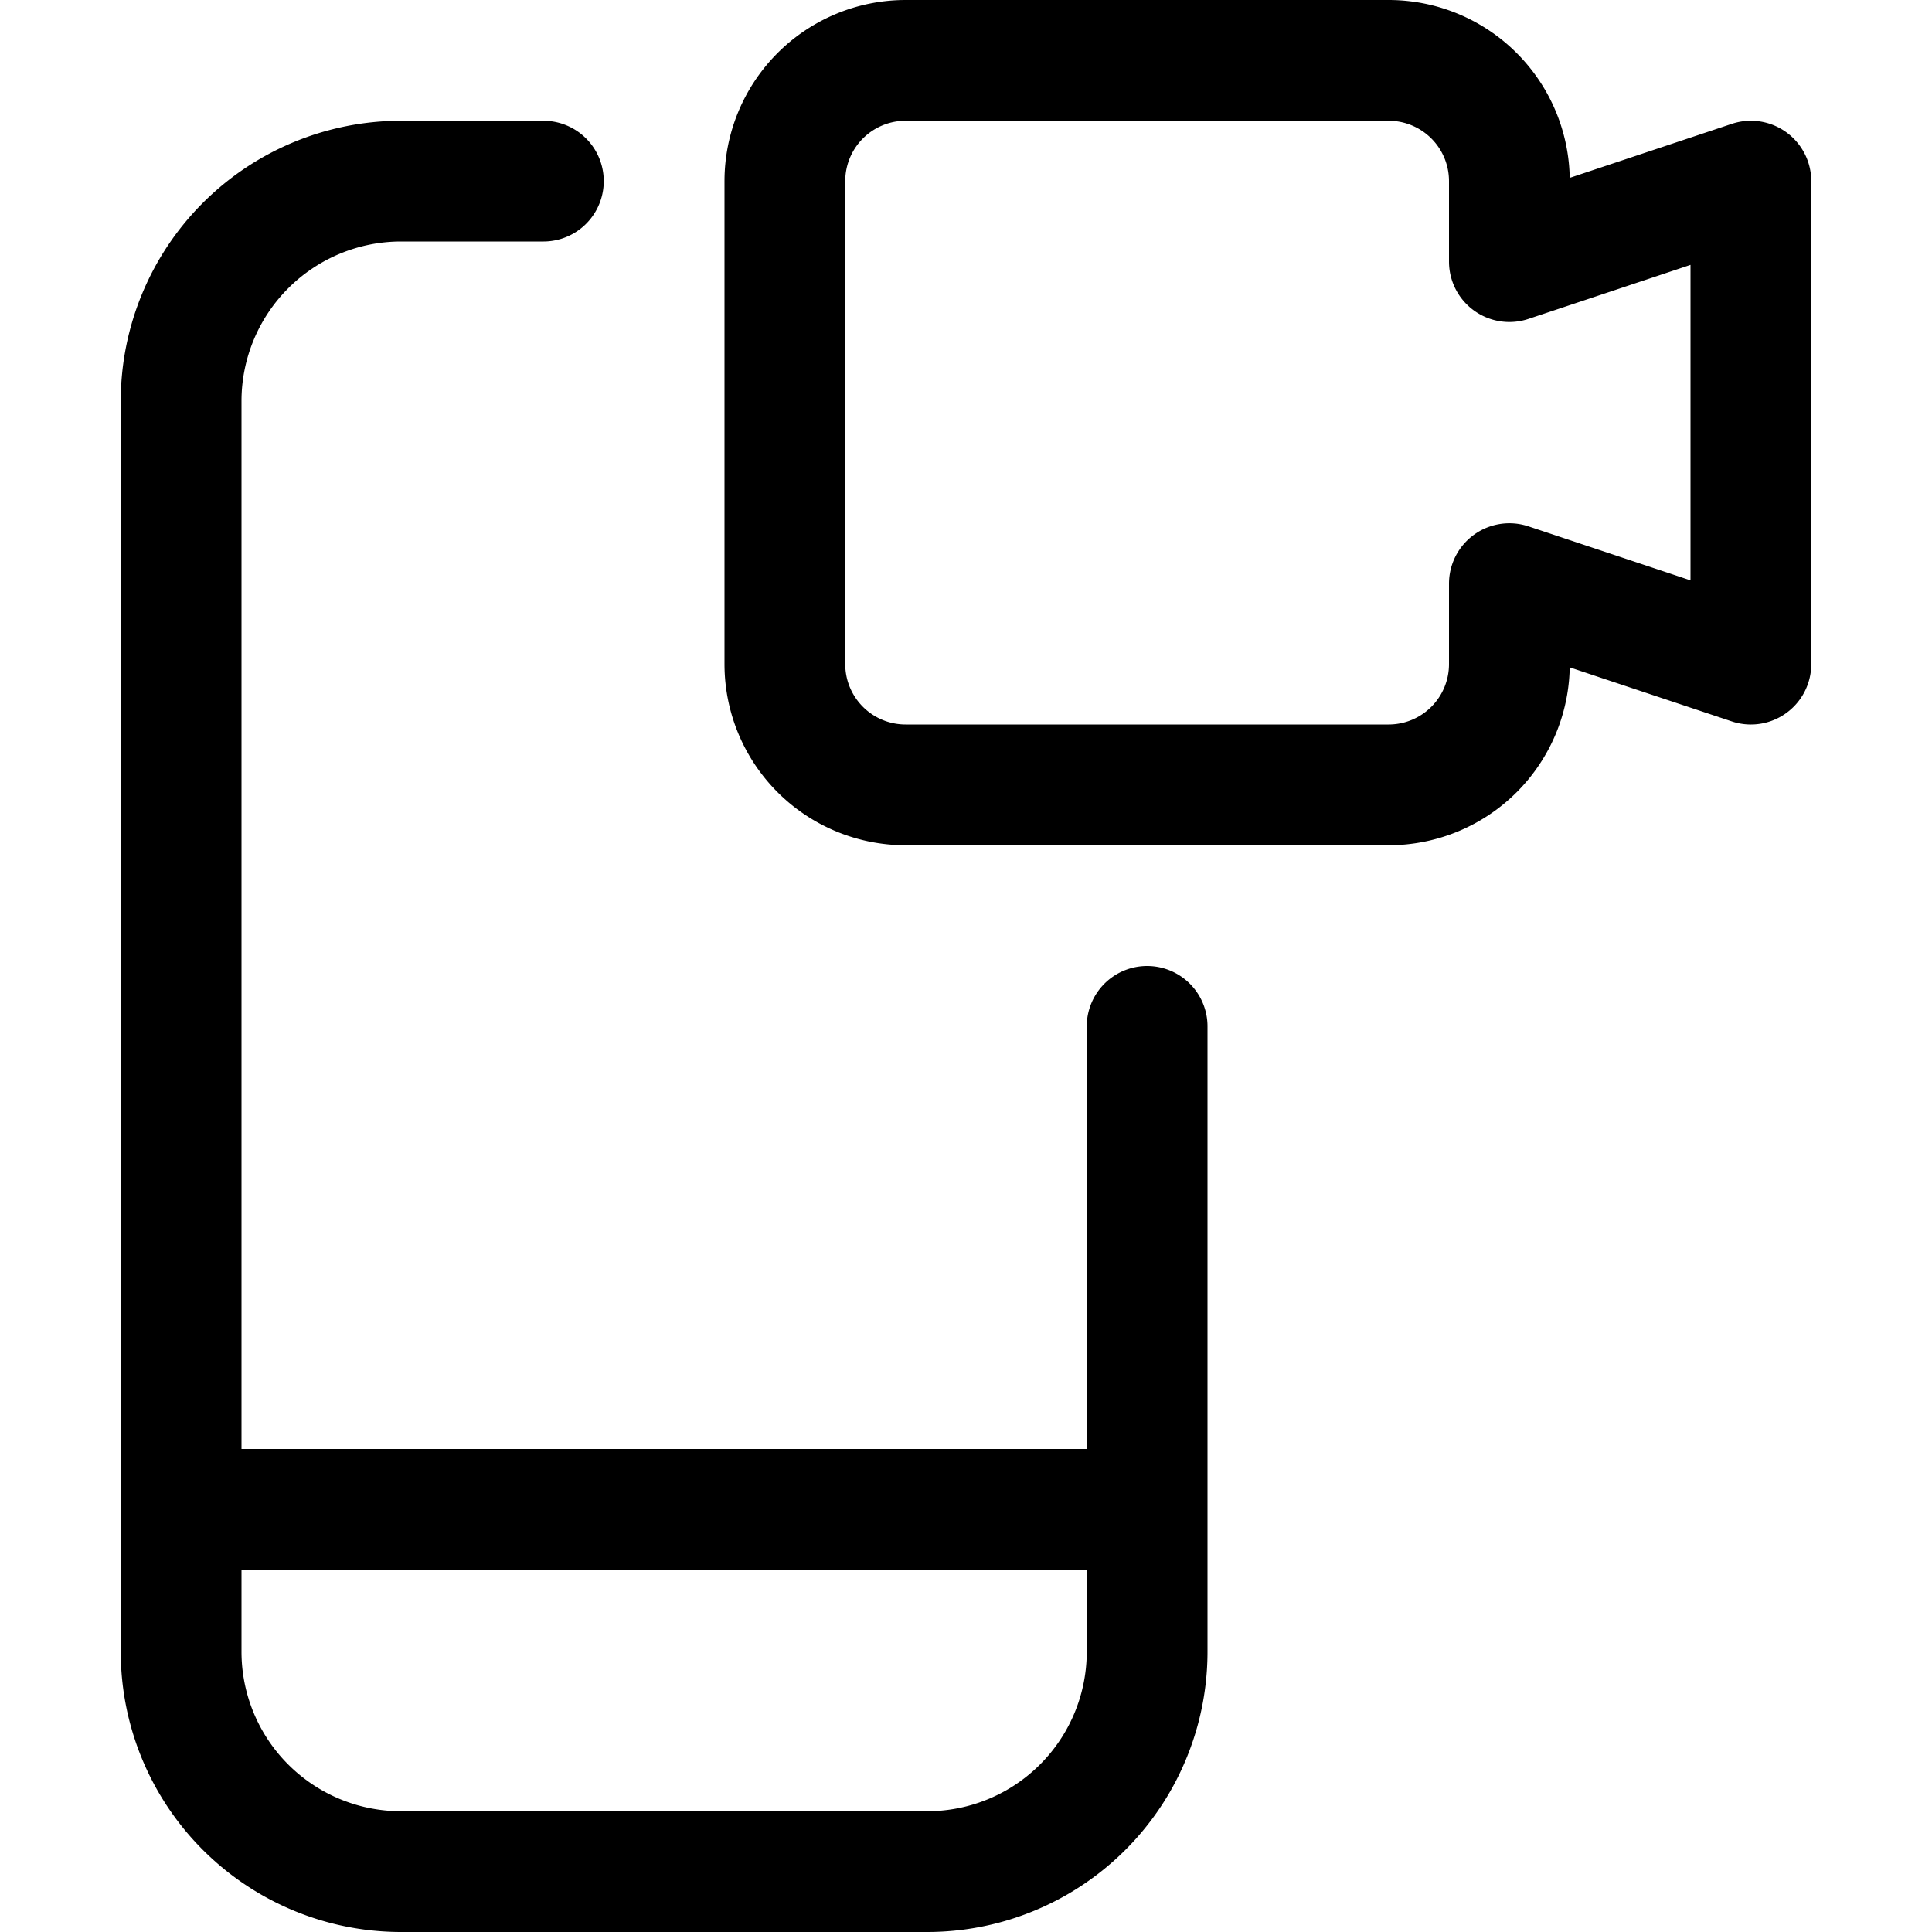 <svg xmlns="http://www.w3.org/2000/svg" width="24" height="24" viewBox="0 0 24 24"><defs><style>.a{fill:none;stroke:#000;stroke-linecap:round;stroke-linejoin:round;stroke-width:1.5px}</style></defs><path d="M14.25 12.75v7.768a2.732 2.732 0 0 1-2.733 2.732H4.983a2.732 2.732 0 0 1-2.733-2.732V4.983A2.733 2.733 0 0 1 4.983 2.25H6.75m-4.5 16.5h12" class="a"/><path d="m21.75 2.25-3 1v-1a1.5 1.5 0 0 0-1.5-1.5h-6a1.5 1.5 0 0 0-1.5 1.5v6a1.5 1.5 0 0 0 1.5 1.5h6a1.5 1.5 0 0 0 1.5-1.5v-1l3 1z" class="a"/></svg>